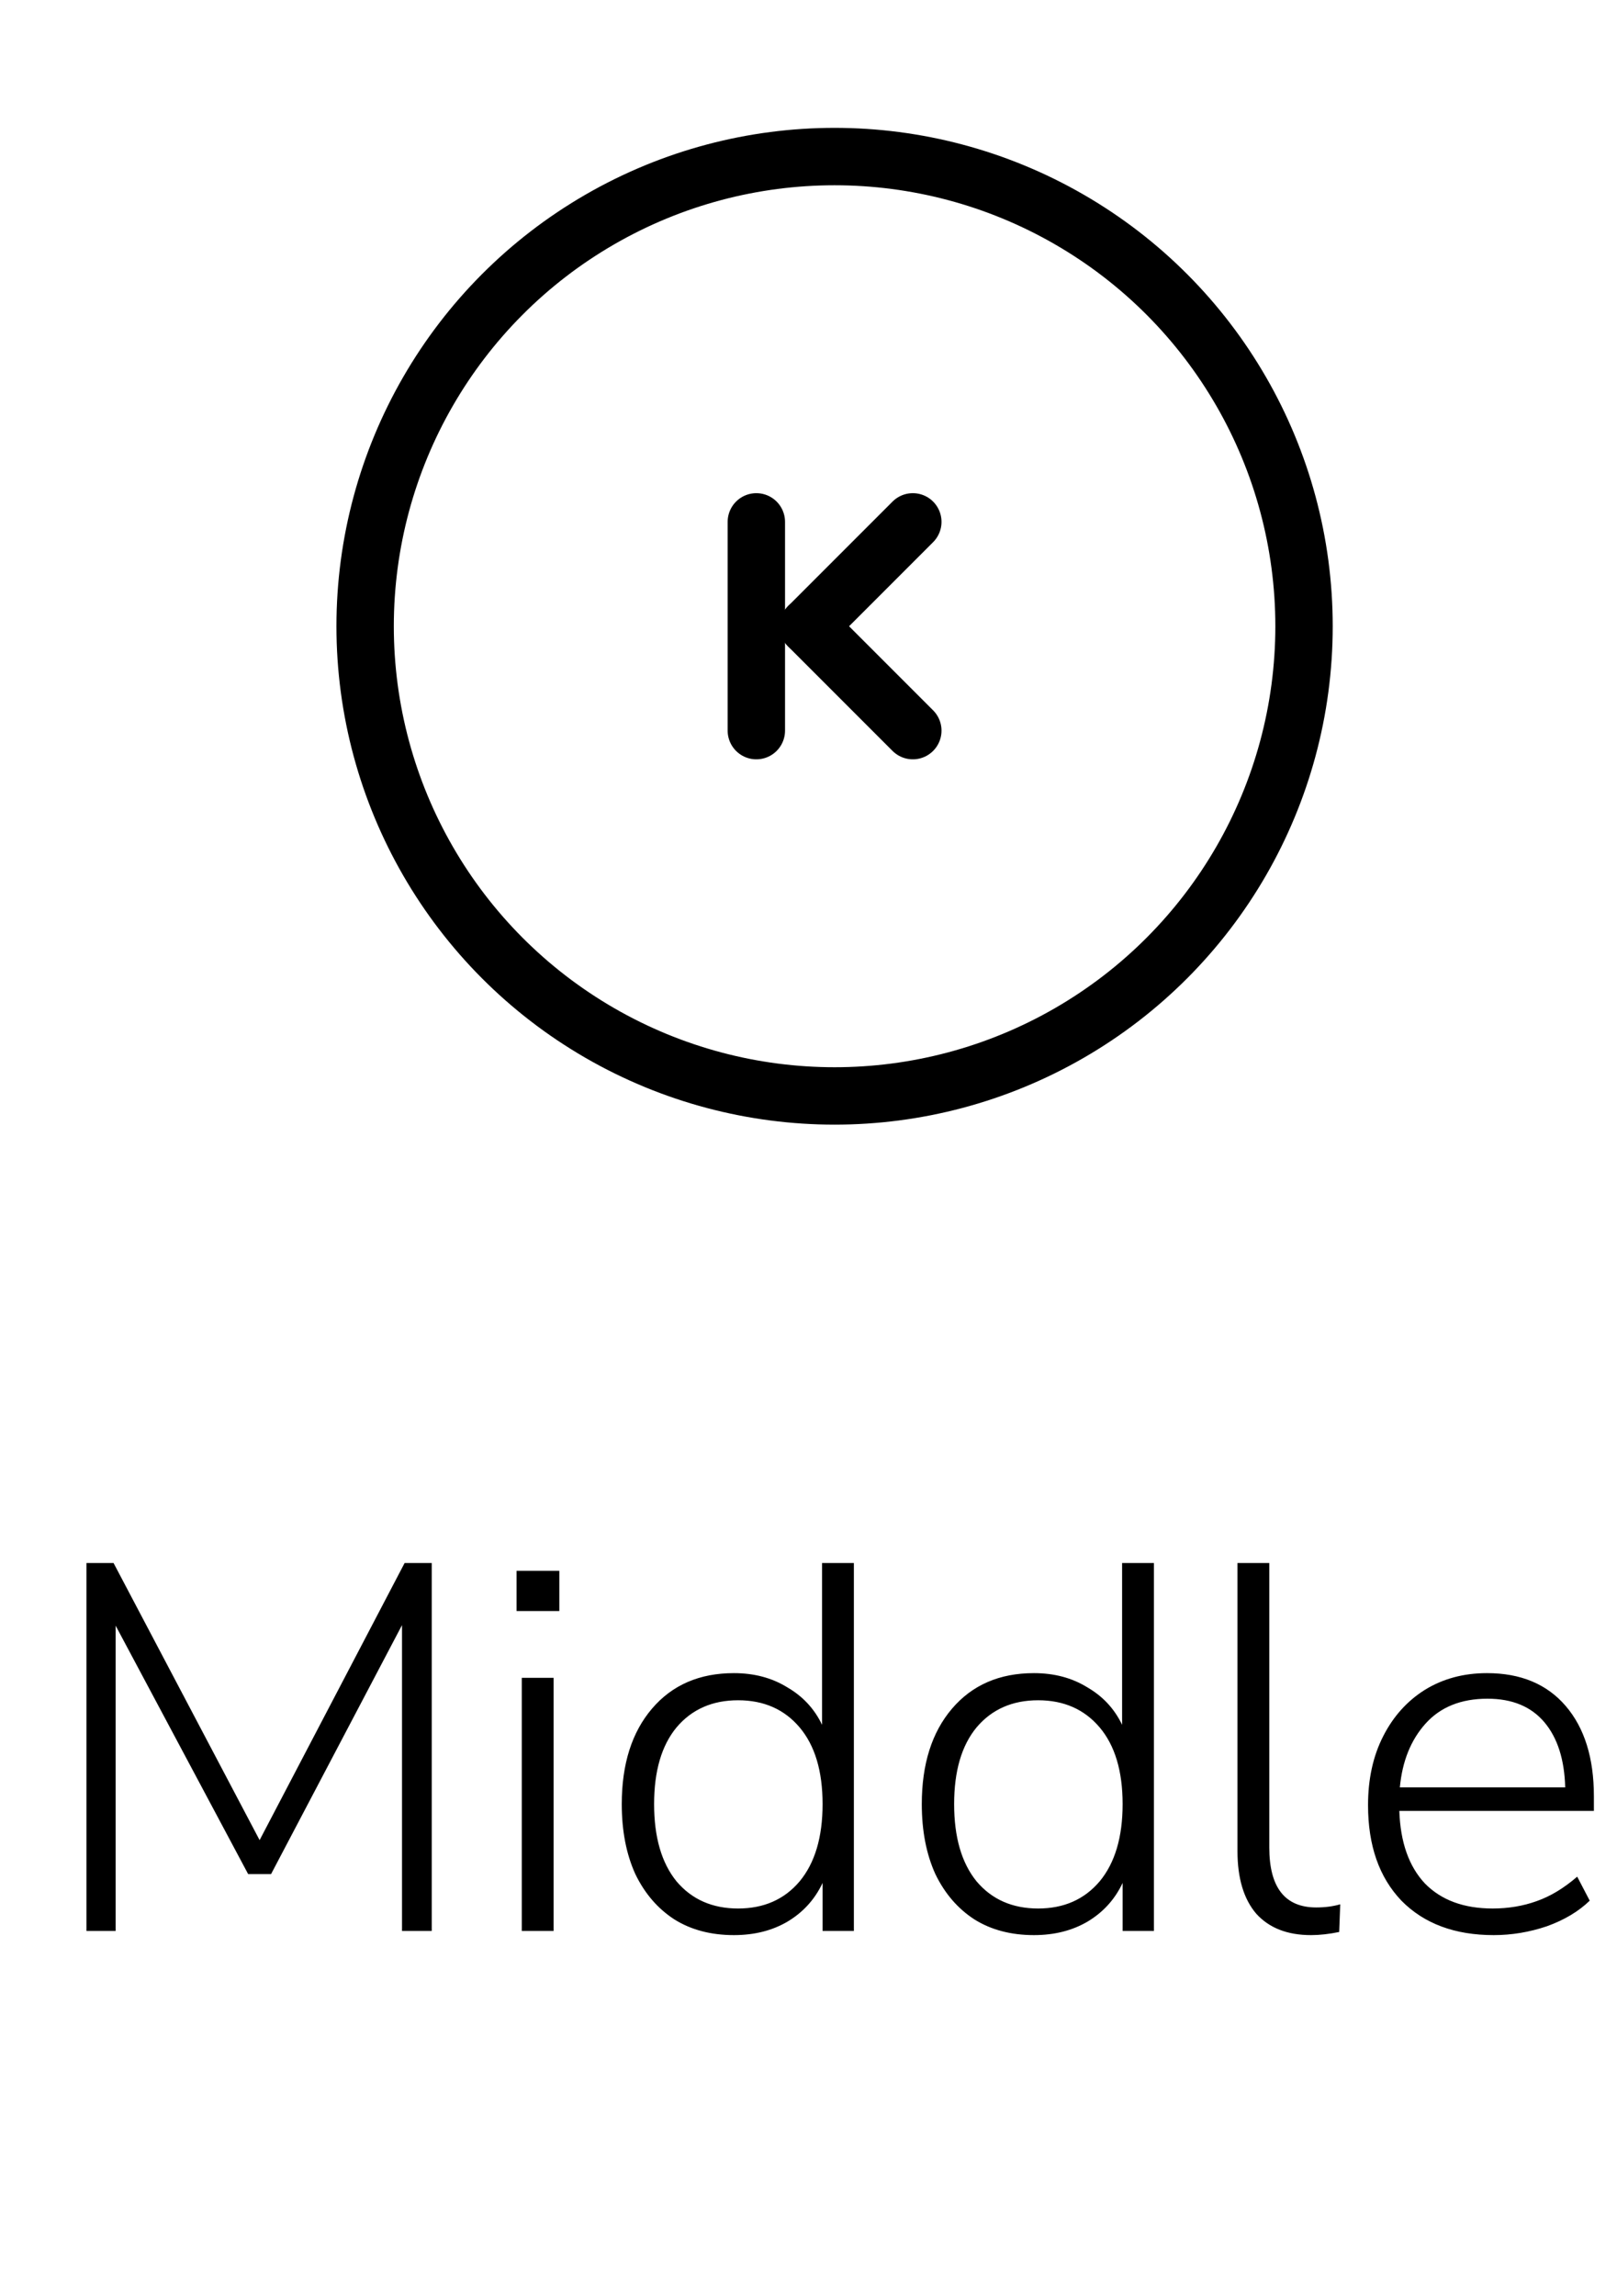 <svg width="31" height="44" viewBox="0 0 31 44" fill="none" xmlns="http://www.w3.org/2000/svg">
<path d="M1.657 37V29.95H2.177L4.977 35.26L7.757 29.95H8.277V37H7.707V31.14L5.197 35.91H4.757L2.217 31.15V37H1.657ZM9.903 30.87V30.1H10.723V30.87H9.903ZM10.003 37V32.15H10.613V37H10.003ZM14.07 37.08C13.63 37.08 13.25 36.98 12.93 36.78C12.61 36.573 12.36 36.283 12.18 35.91C12.007 35.53 11.92 35.083 11.92 34.57C11.92 33.803 12.113 33.193 12.5 32.74C12.887 32.287 13.41 32.06 14.07 32.06C14.457 32.06 14.797 32.15 15.09 32.33C15.39 32.503 15.613 32.743 15.76 33.05V29.95H16.37V37H15.77V36.08C15.623 36.393 15.4 36.64 15.1 36.82C14.807 36.993 14.463 37.08 14.07 37.08ZM14.15 36.57C14.643 36.57 15.037 36.397 15.33 36.05C15.623 35.697 15.77 35.203 15.77 34.57C15.77 33.937 15.623 33.447 15.33 33.1C15.037 32.753 14.643 32.58 14.15 32.58C13.657 32.58 13.263 32.753 12.97 33.1C12.683 33.447 12.54 33.937 12.54 34.57C12.54 35.203 12.683 35.697 12.97 36.05C13.263 36.397 13.657 36.57 14.15 36.57ZM19.822 37.08C19.382 37.08 19.002 36.98 18.682 36.78C18.362 36.573 18.112 36.283 17.932 35.91C17.759 35.53 17.672 35.083 17.672 34.57C17.672 33.803 17.865 33.193 18.252 32.74C18.639 32.287 19.162 32.06 19.822 32.06C20.209 32.06 20.549 32.15 20.842 32.33C21.142 32.503 21.365 32.743 21.512 33.05V29.95H22.122V37H21.522V36.08C21.375 36.393 21.152 36.64 20.852 36.82C20.558 36.993 20.215 37.08 19.822 37.08ZM19.902 36.57C20.395 36.57 20.788 36.397 21.082 36.05C21.375 35.697 21.522 35.203 21.522 34.57C21.522 33.937 21.375 33.447 21.082 33.1C20.788 32.753 20.395 32.58 19.902 32.58C19.409 32.58 19.015 32.753 18.722 33.1C18.435 33.447 18.292 33.937 18.292 34.57C18.292 35.203 18.435 35.697 18.722 36.05C19.015 36.397 19.409 36.57 19.902 36.57ZM25.134 37.08C24.68 37.08 24.331 36.943 24.084 36.67C23.844 36.39 23.724 35.99 23.724 35.47V29.95H24.334V35.4C24.334 36.167 24.634 36.55 25.234 36.55C25.401 36.55 25.554 36.53 25.694 36.49L25.674 37.02C25.48 37.06 25.3 37.08 25.134 37.08ZM28.637 37.08C27.89 37.08 27.3 36.86 26.867 36.42C26.44 35.973 26.227 35.363 26.227 34.59C26.227 34.09 26.323 33.65 26.517 33.27C26.71 32.89 26.977 32.593 27.317 32.38C27.663 32.167 28.06 32.06 28.507 32.06C29.153 32.06 29.657 32.27 30.017 32.69C30.377 33.11 30.557 33.687 30.557 34.42V34.7H26.827C26.847 35.3 27.01 35.763 27.317 36.09C27.63 36.41 28.063 36.57 28.617 36.57C28.917 36.57 29.197 36.523 29.457 36.43C29.723 36.337 29.983 36.18 30.237 35.96L30.477 36.42C30.263 36.627 29.99 36.79 29.657 36.91C29.323 37.023 28.983 37.08 28.637 37.08ZM28.517 32.55C28.01 32.55 27.613 32.71 27.327 33.03C27.047 33.343 26.883 33.75 26.837 34.25H30.007C29.993 33.717 29.86 33.3 29.607 33C29.353 32.7 28.99 32.55 28.517 32.55Z" fill="black"/>
<g clip-path="url(#clip0_1863_18231)">
<path d="M14.5 10V14" stroke="black" stroke-width="1.1" stroke-linecap="round"/>
<path d="M15.5 12L17.5 10" stroke="black" stroke-width="1.1" stroke-linecap="round"/>
<path d="M17.5 14L15.5 12" stroke="black" stroke-width="1.1" stroke-linecap="round"/>
</g>
<circle cx="16" cy="12" r="9" stroke="black" stroke-width="1.1"/>
<defs>
<clipPath id="clip0_1863_18231">
<rect width="6" height="6" fill="white" transform="translate(13 9)"/>
</clipPath>
</defs>
</svg>

